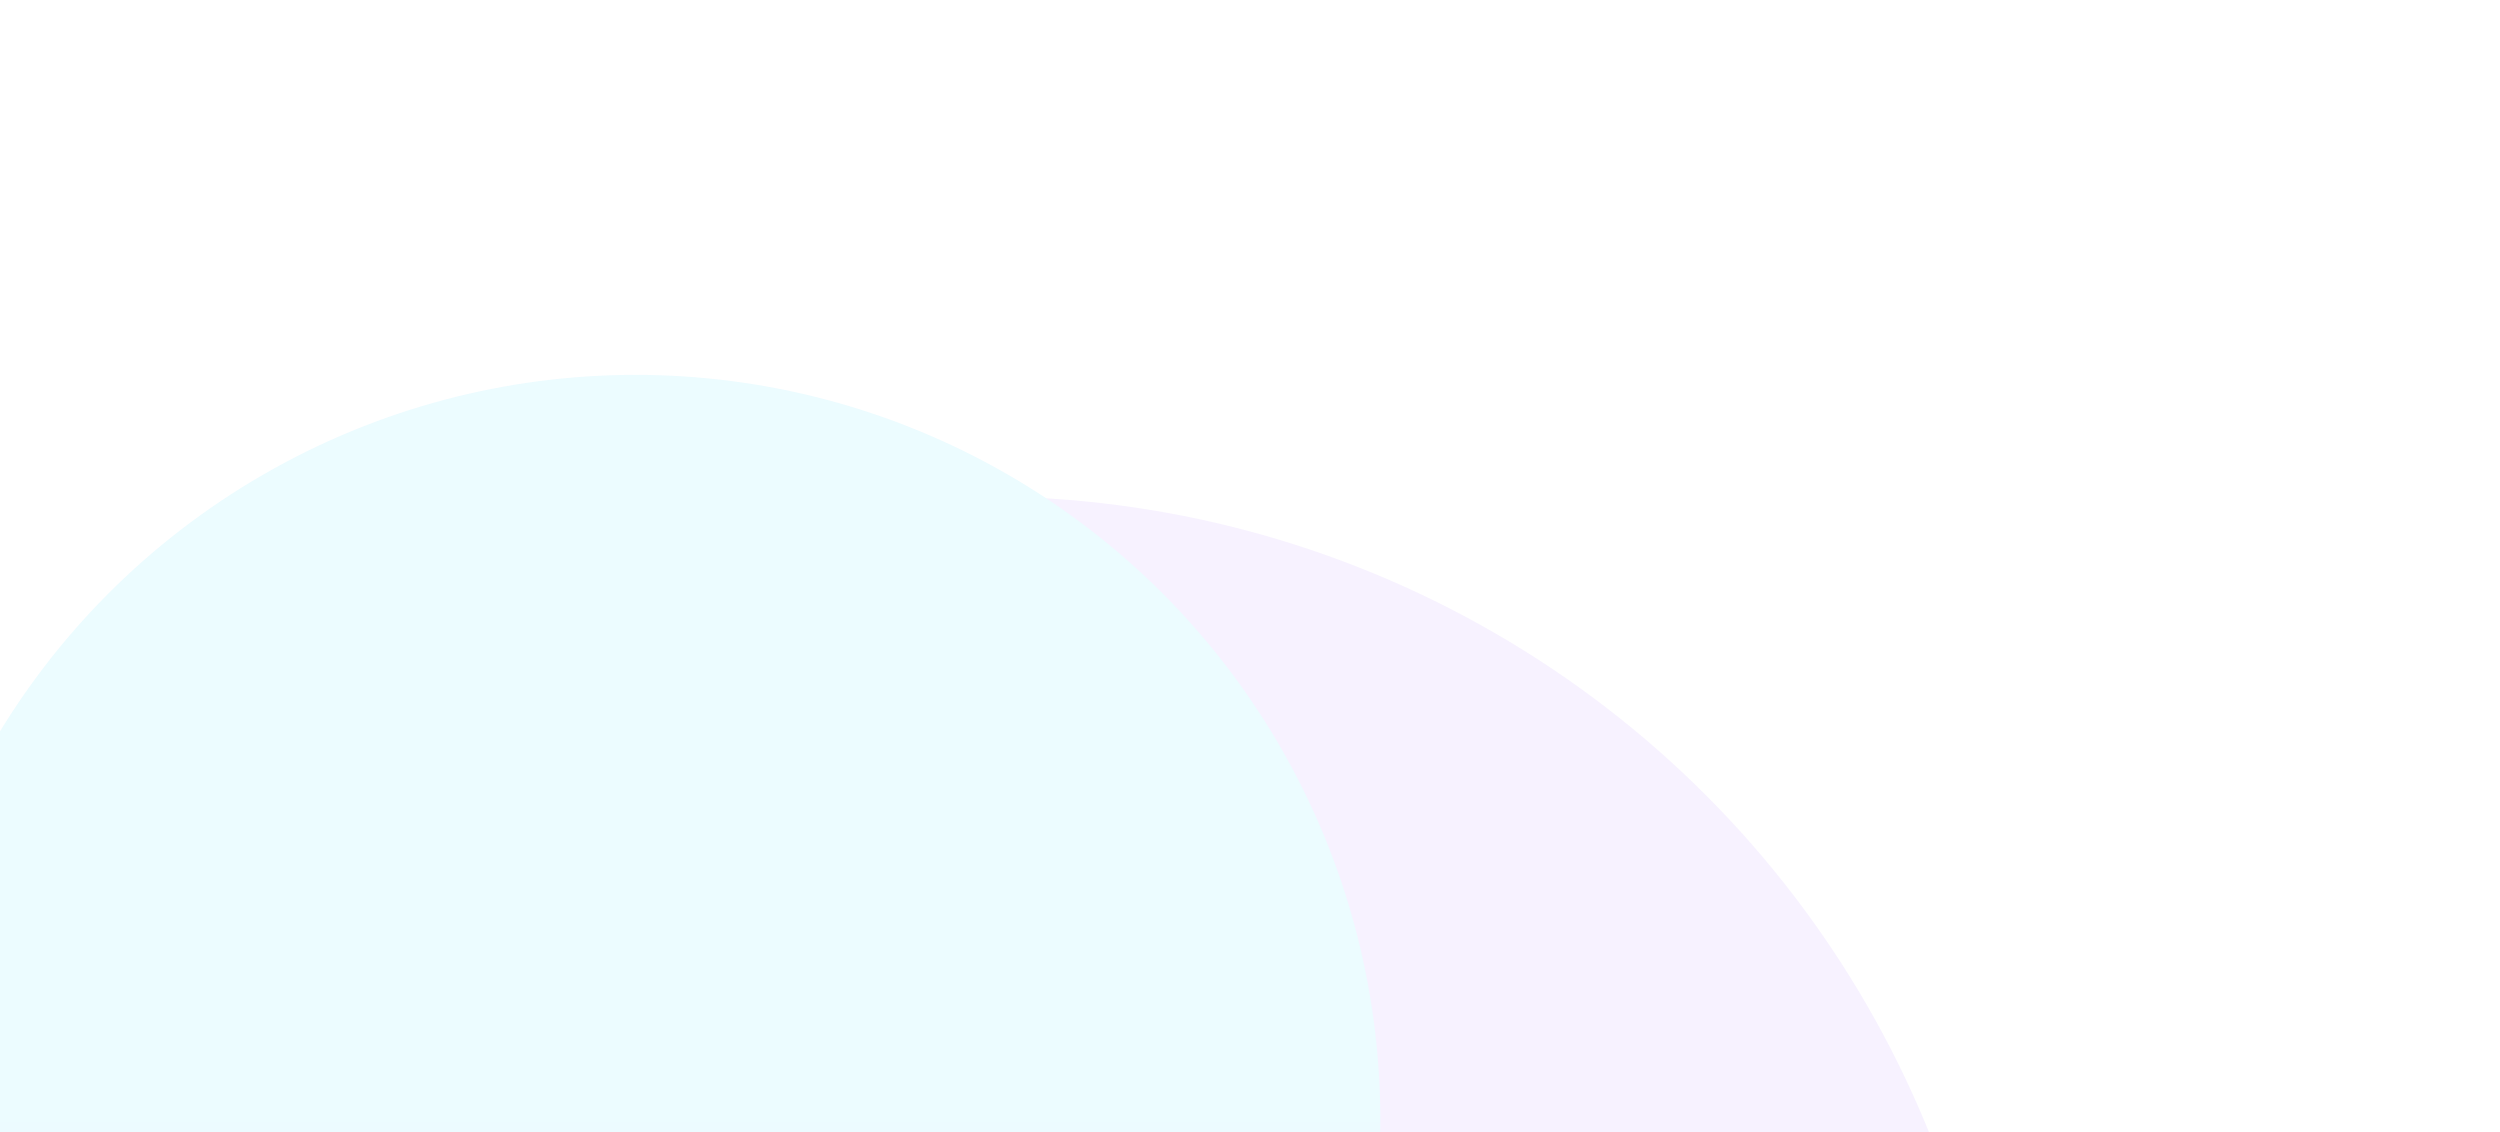 <svg width="1007" height="456" viewBox="0 0 1007 456" fill="none" xmlns="http://www.w3.org/2000/svg">
<g opacity="0.1">
<g filter="url(#filter0_f_382_3733)">
<circle r="410" transform="matrix(-1 0 0 1 397 610)" fill="url(#paint0_linear_382_3733)"/>
</g>
<g filter="url(#filter1_f_382_3733)">
<circle r="300" transform="matrix(-1 0 0 1 256 451)" fill="url(#paint1_linear_382_3733)"/>
</g>
</g>
<defs>
<filter id="filter0_f_382_3733" x="-213" y="0" width="1220" height="1220" filterUnits="userSpaceOnUse" color-interpolation-filters="sRGB">
<feFlood flood-opacity="0" result="BackgroundImageFix"/>
<feBlend mode="normal" in="SourceGraphic" in2="BackgroundImageFix" result="shape"/>
<feGaussianBlur stdDeviation="100" result="effect1_foregroundBlur_382_3733"/>
</filter>
<filter id="filter1_f_382_3733" x="-144" y="51" width="800" height="800" filterUnits="userSpaceOnUse" color-interpolation-filters="sRGB">
<feFlood flood-opacity="0" result="BackgroundImageFix"/>
<feBlend mode="normal" in="SourceGraphic" in2="BackgroundImageFix" result="shape"/>
<feGaussianBlur stdDeviation="50" result="effect1_foregroundBlur_382_3733"/>
</filter>
<linearGradient id="paint0_linear_382_3733" x1="410" y1="0" x2="410" y2="820" gradientUnits="userSpaceOnUse">
<stop stop-color="#AD7BFF"/>
<stop offset="1" stop-color="#6FF6FF" stop-opacity="0.46"/>
</linearGradient>
<linearGradient id="paint1_linear_382_3733" x1="300" y1="0" x2="300" y2="600" gradientUnits="userSpaceOnUse">
<stop stop-color="#3ADCFF"/>
<stop offset="1" stop-color="#A626A1" stop-opacity="0"/>
</linearGradient>
</defs>
</svg>
